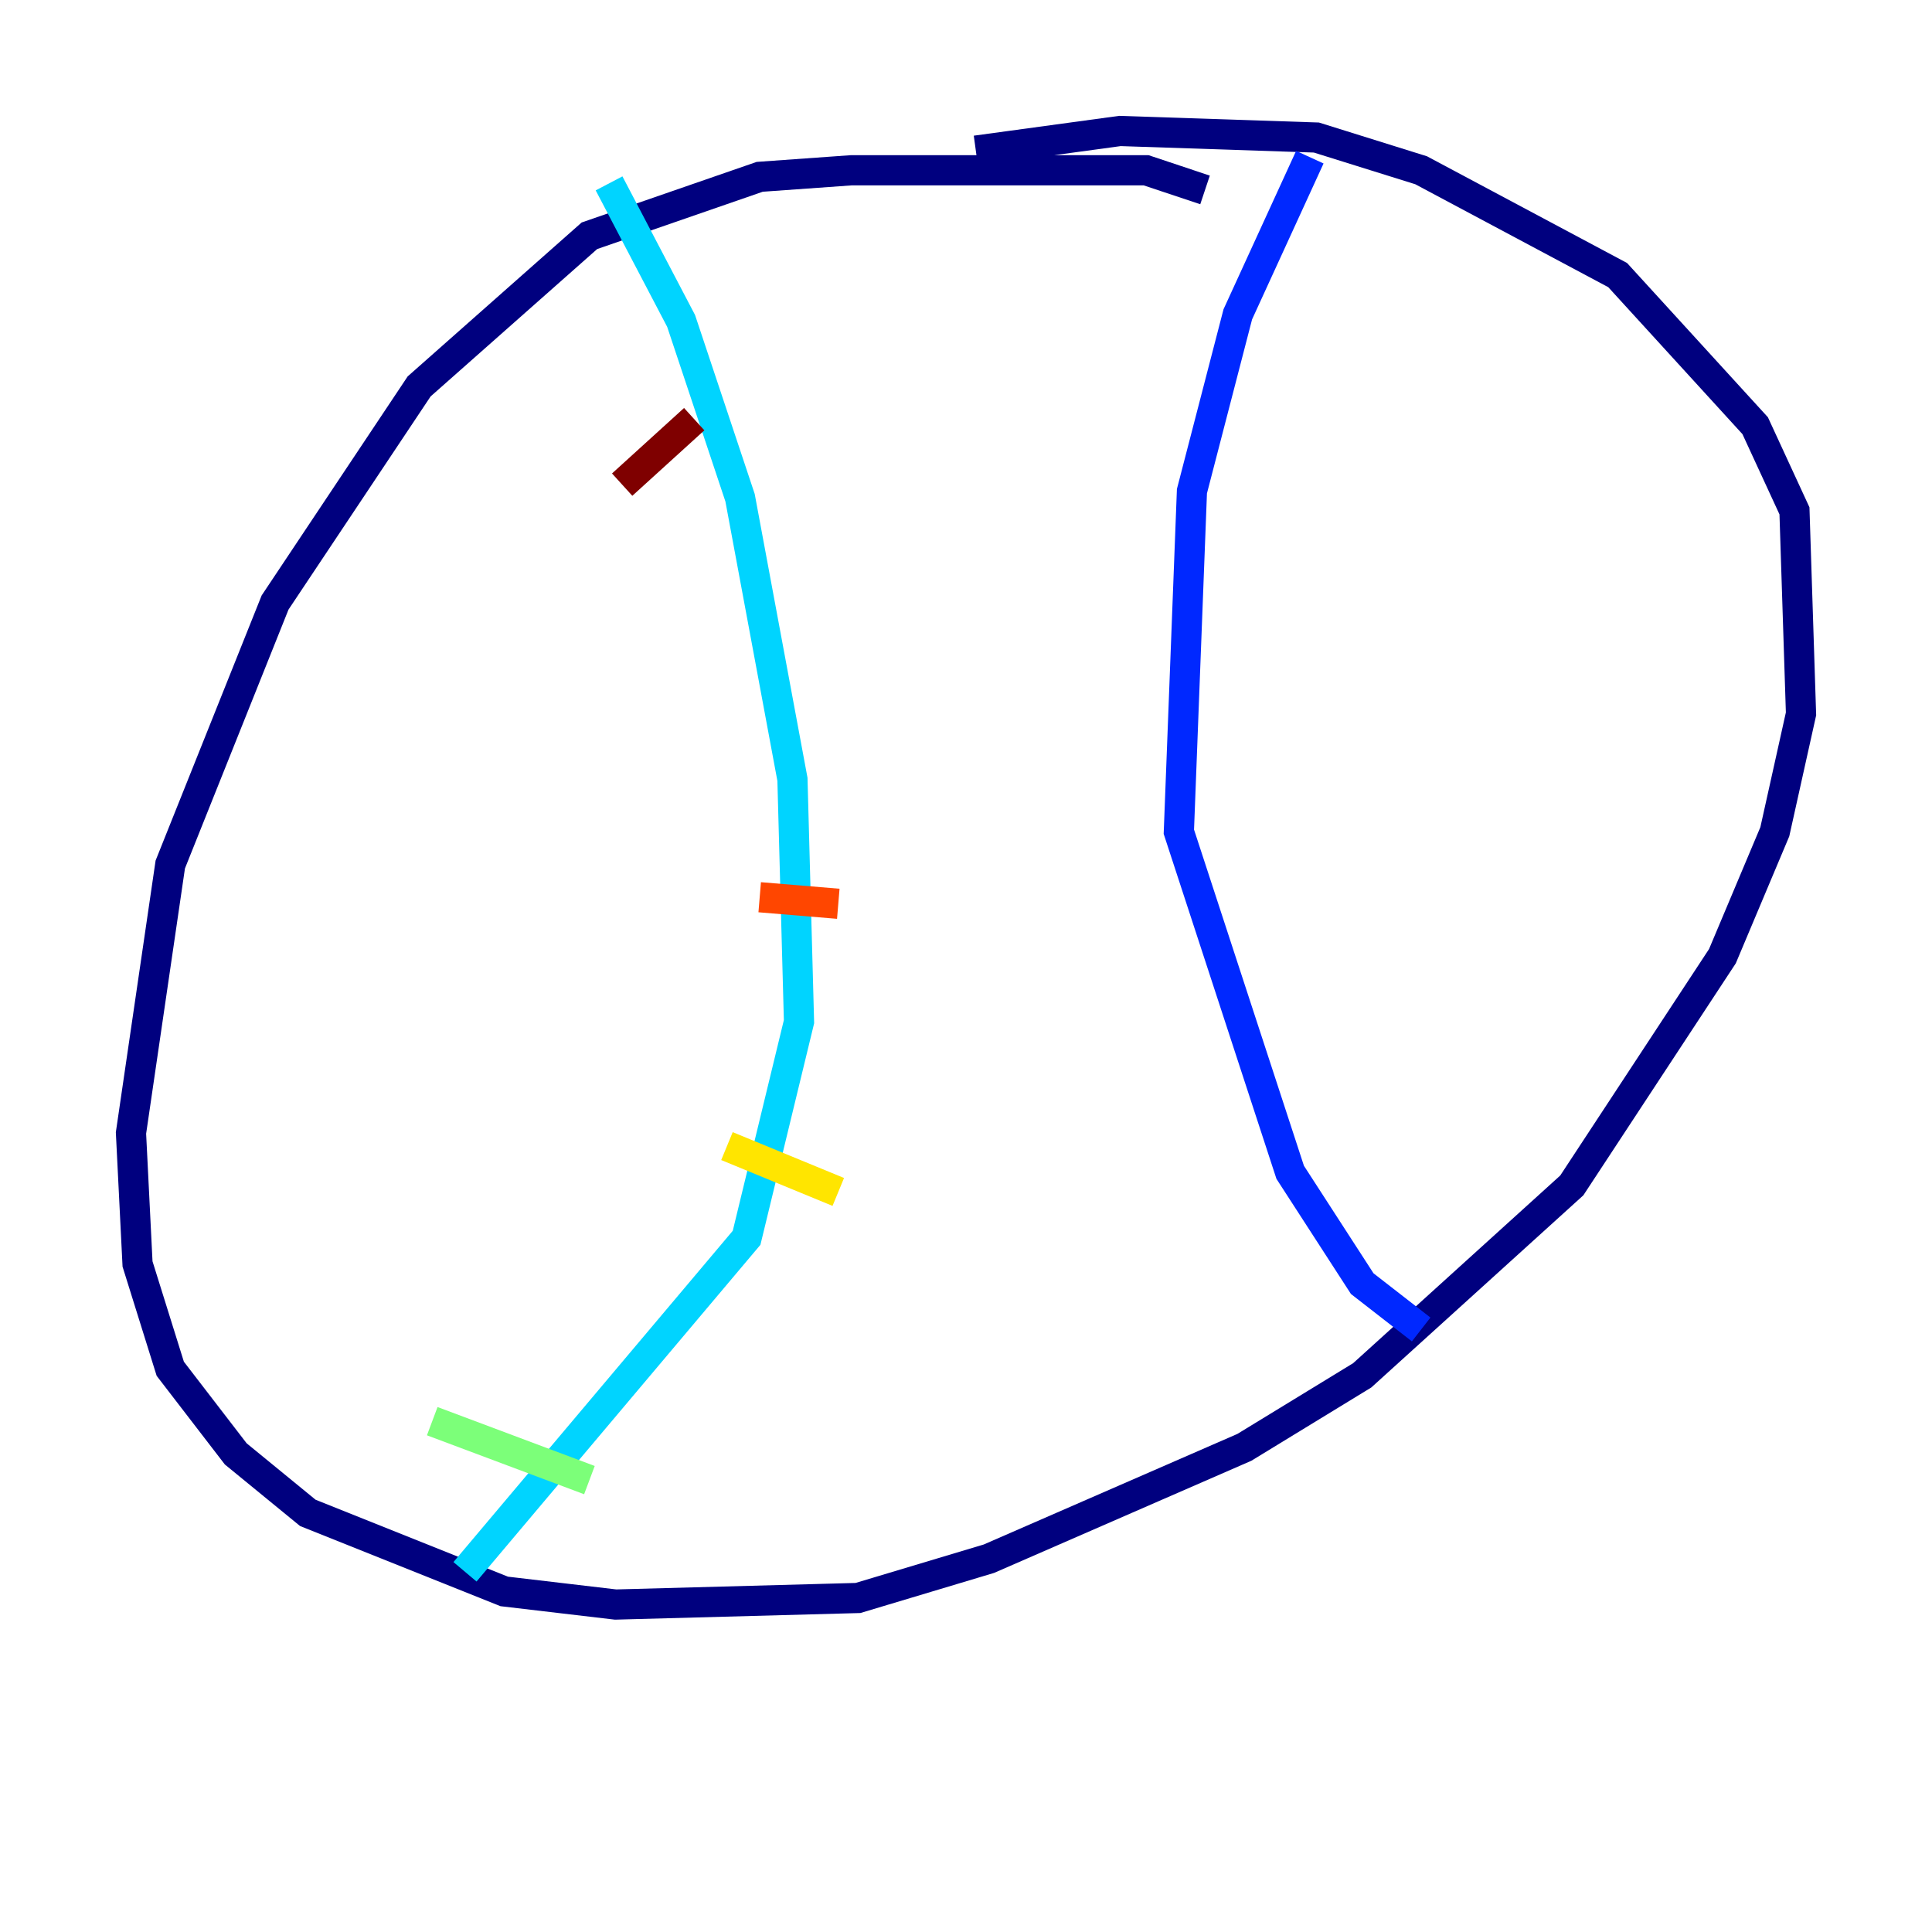 <?xml version="1.0" encoding="utf-8" ?>
<svg baseProfile="tiny" height="128" version="1.2" viewBox="0,0,128,128" width="128" xmlns="http://www.w3.org/2000/svg" xmlns:ev="http://www.w3.org/2001/xml-events" xmlns:xlink="http://www.w3.org/1999/xlink"><defs /><polyline fill="none" points="79.837,12.583 75.932,11.281 56.407,11.281 50.332,11.715 39.051,15.62 27.77,25.6 18.224,39.919 11.281,57.275 8.678,75.064 9.112,83.742 11.281,90.685 15.62,96.325 20.393,100.231 33.41,105.437 40.786,106.305 56.841,105.871 65.519,103.268 82.441,95.891 90.251,91.119 104.136,78.536 114.115,63.349 117.586,55.105 119.322,47.295 118.888,33.844 116.285,28.203 107.173,18.224 94.156,11.281 87.214,9.112 74.197,8.678 64.651,9.98" stroke="#00007f" stroke-width="2" /><polyline fill="none" points="86.78,10.414 82.007,20.827 78.969,32.542 78.102,55.105 85.478,77.668 90.251,85.044 94.156,88.081" stroke="#0028ff" stroke-width="2" /><polyline fill="none" points="40.352,12.149 45.125,21.261 49.031,32.976 52.502,51.634 52.936,67.688 49.464,82.007 30.807,104.136" stroke="#00d4ff" stroke-width="2" /><polyline fill="none" points="28.637,94.156 39.051,98.061" stroke="#7cff79" stroke-width="2" /><polyline fill="none" points="48.163,75.932 55.539,78.969" stroke="#ffe500" stroke-width="2" /><polyline fill="none" points="50.332,59.444 55.539,59.878" stroke="#ff4600" stroke-width="2" /><polyline fill="none" points="41.22,32.108 45.993,27.77" stroke="#7f0000" stroke-width="2" /></svg>